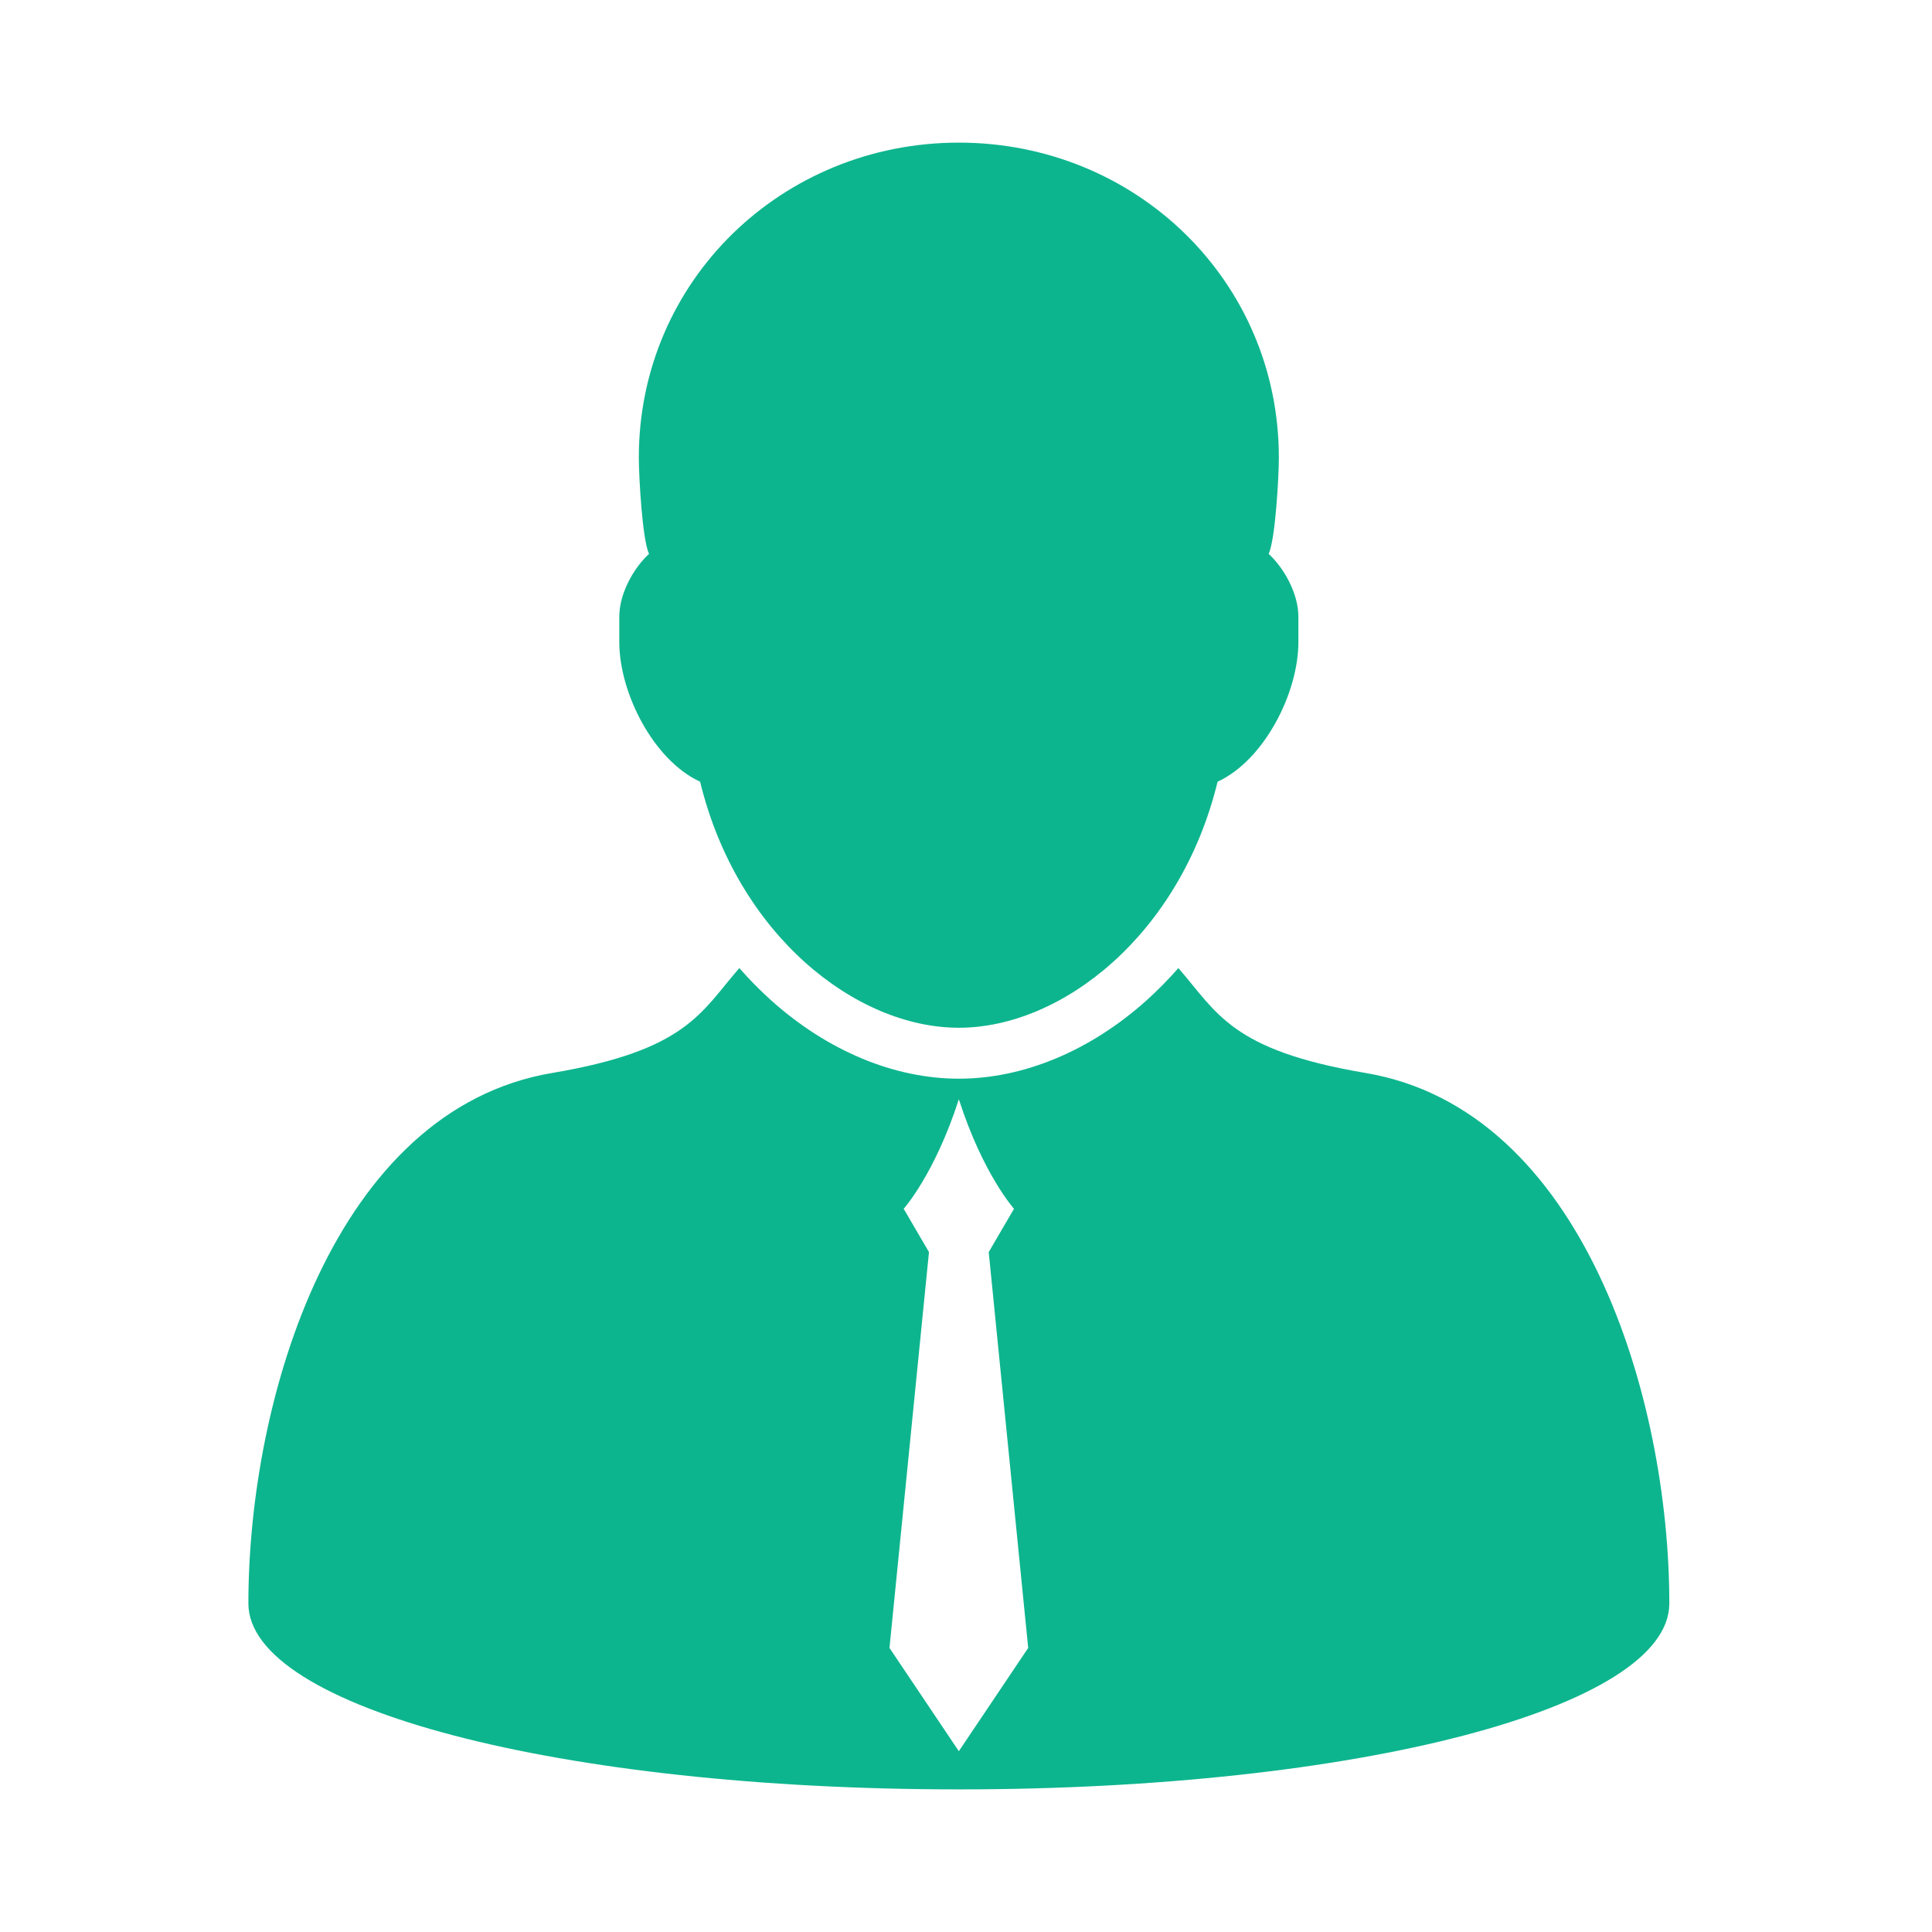 <?xml version="1.0" encoding="utf-8"?>
<!-- Generator: Adobe Illustrator 16.0.0, SVG Export Plug-In . SVG Version: 6.00 Build 0)  -->
<!DOCTYPE svg PUBLIC "-//W3C//DTD SVG 1.1//EN" "http://www.w3.org/Graphics/SVG/1.1/DTD/svg11.dtd">
<svg version="1.1" xmlns="http://www.w3.org/2000/svg" xmlns:xlink="http://www.w3.org/1999/xlink" x="0px" y="0px"
	  viewBox="0 0 230 230" enable-background="new 0 0 230 230" xml:space="preserve">
<g id="Warstwa_2" display="none">
	<rect display="inline" fill="#2D348B"  />
</g>
<g id="Warstwa_1">
	<g>
		<path fill="#0DB58E" d="M198.729,190.891c0-24.404-10.223-58.786-36.174-63.159c-16.025-2.701-17.668-7.201-22.274-12.487
			c0,0,0,0.001-0.001,0.001c-0.564,0.646-1.145,1.274-1.743,1.885c-0.056,0.056-0.112,0.111-0.167,0.167
			c-0.59,0.596-1.192,1.179-1.814,1.738c-6.721,6.047-14.679,9.379-22.407,9.379c-7.728,0-15.686-3.332-22.407-9.379
			c-0.623-0.56-1.224-1.143-1.814-1.738c-0.056-0.056-0.112-0.111-0.167-0.167c-0.599-0.61-1.18-1.239-1.743-1.885
			c-0.001,0-0.002-0.001-0.002-0.001c-4.605,5.286-6.249,9.786-22.272,12.487c-25.952,4.373-36.174,38.755-36.174,63.159
			c0,12.43,37.136,22.131,84.581,22.131S198.729,203.32,198.729,190.891z M105.891,196.181l4.701-47.124l-3.012-5.155
			c0,0,3.688-4.093,6.568-13.035c2.88,8.942,6.568,13.035,6.568,13.035l-3.011,5.155l4.699,47.124l-8.257,12.294L105.891,196.181z"
			/>
		<path fill="#0DB58E" d="M83.344,93.059c4.428,18.197,18.509,29.293,30.803,29.293s26.376-11.096,30.804-29.293
			c5.548-2.55,9.618-10.564,9.618-16.61v-3.032c0-2.775-1.719-5.811-3.537-7.475c0.807-1.771,1.212-9.247,1.212-11.472
			c0-21.041-17.056-37.491-38.096-37.491h-0.001l0,0c-21.04,0-38.097,16.45-38.097,37.491c0,2.226,0.404,9.701,1.212,11.472
			c-1.818,1.664-3.537,4.699-3.537,7.475v3.032C73.727,82.494,77.796,90.508,83.344,93.059z"/>
	</g>
</g>
</svg>
